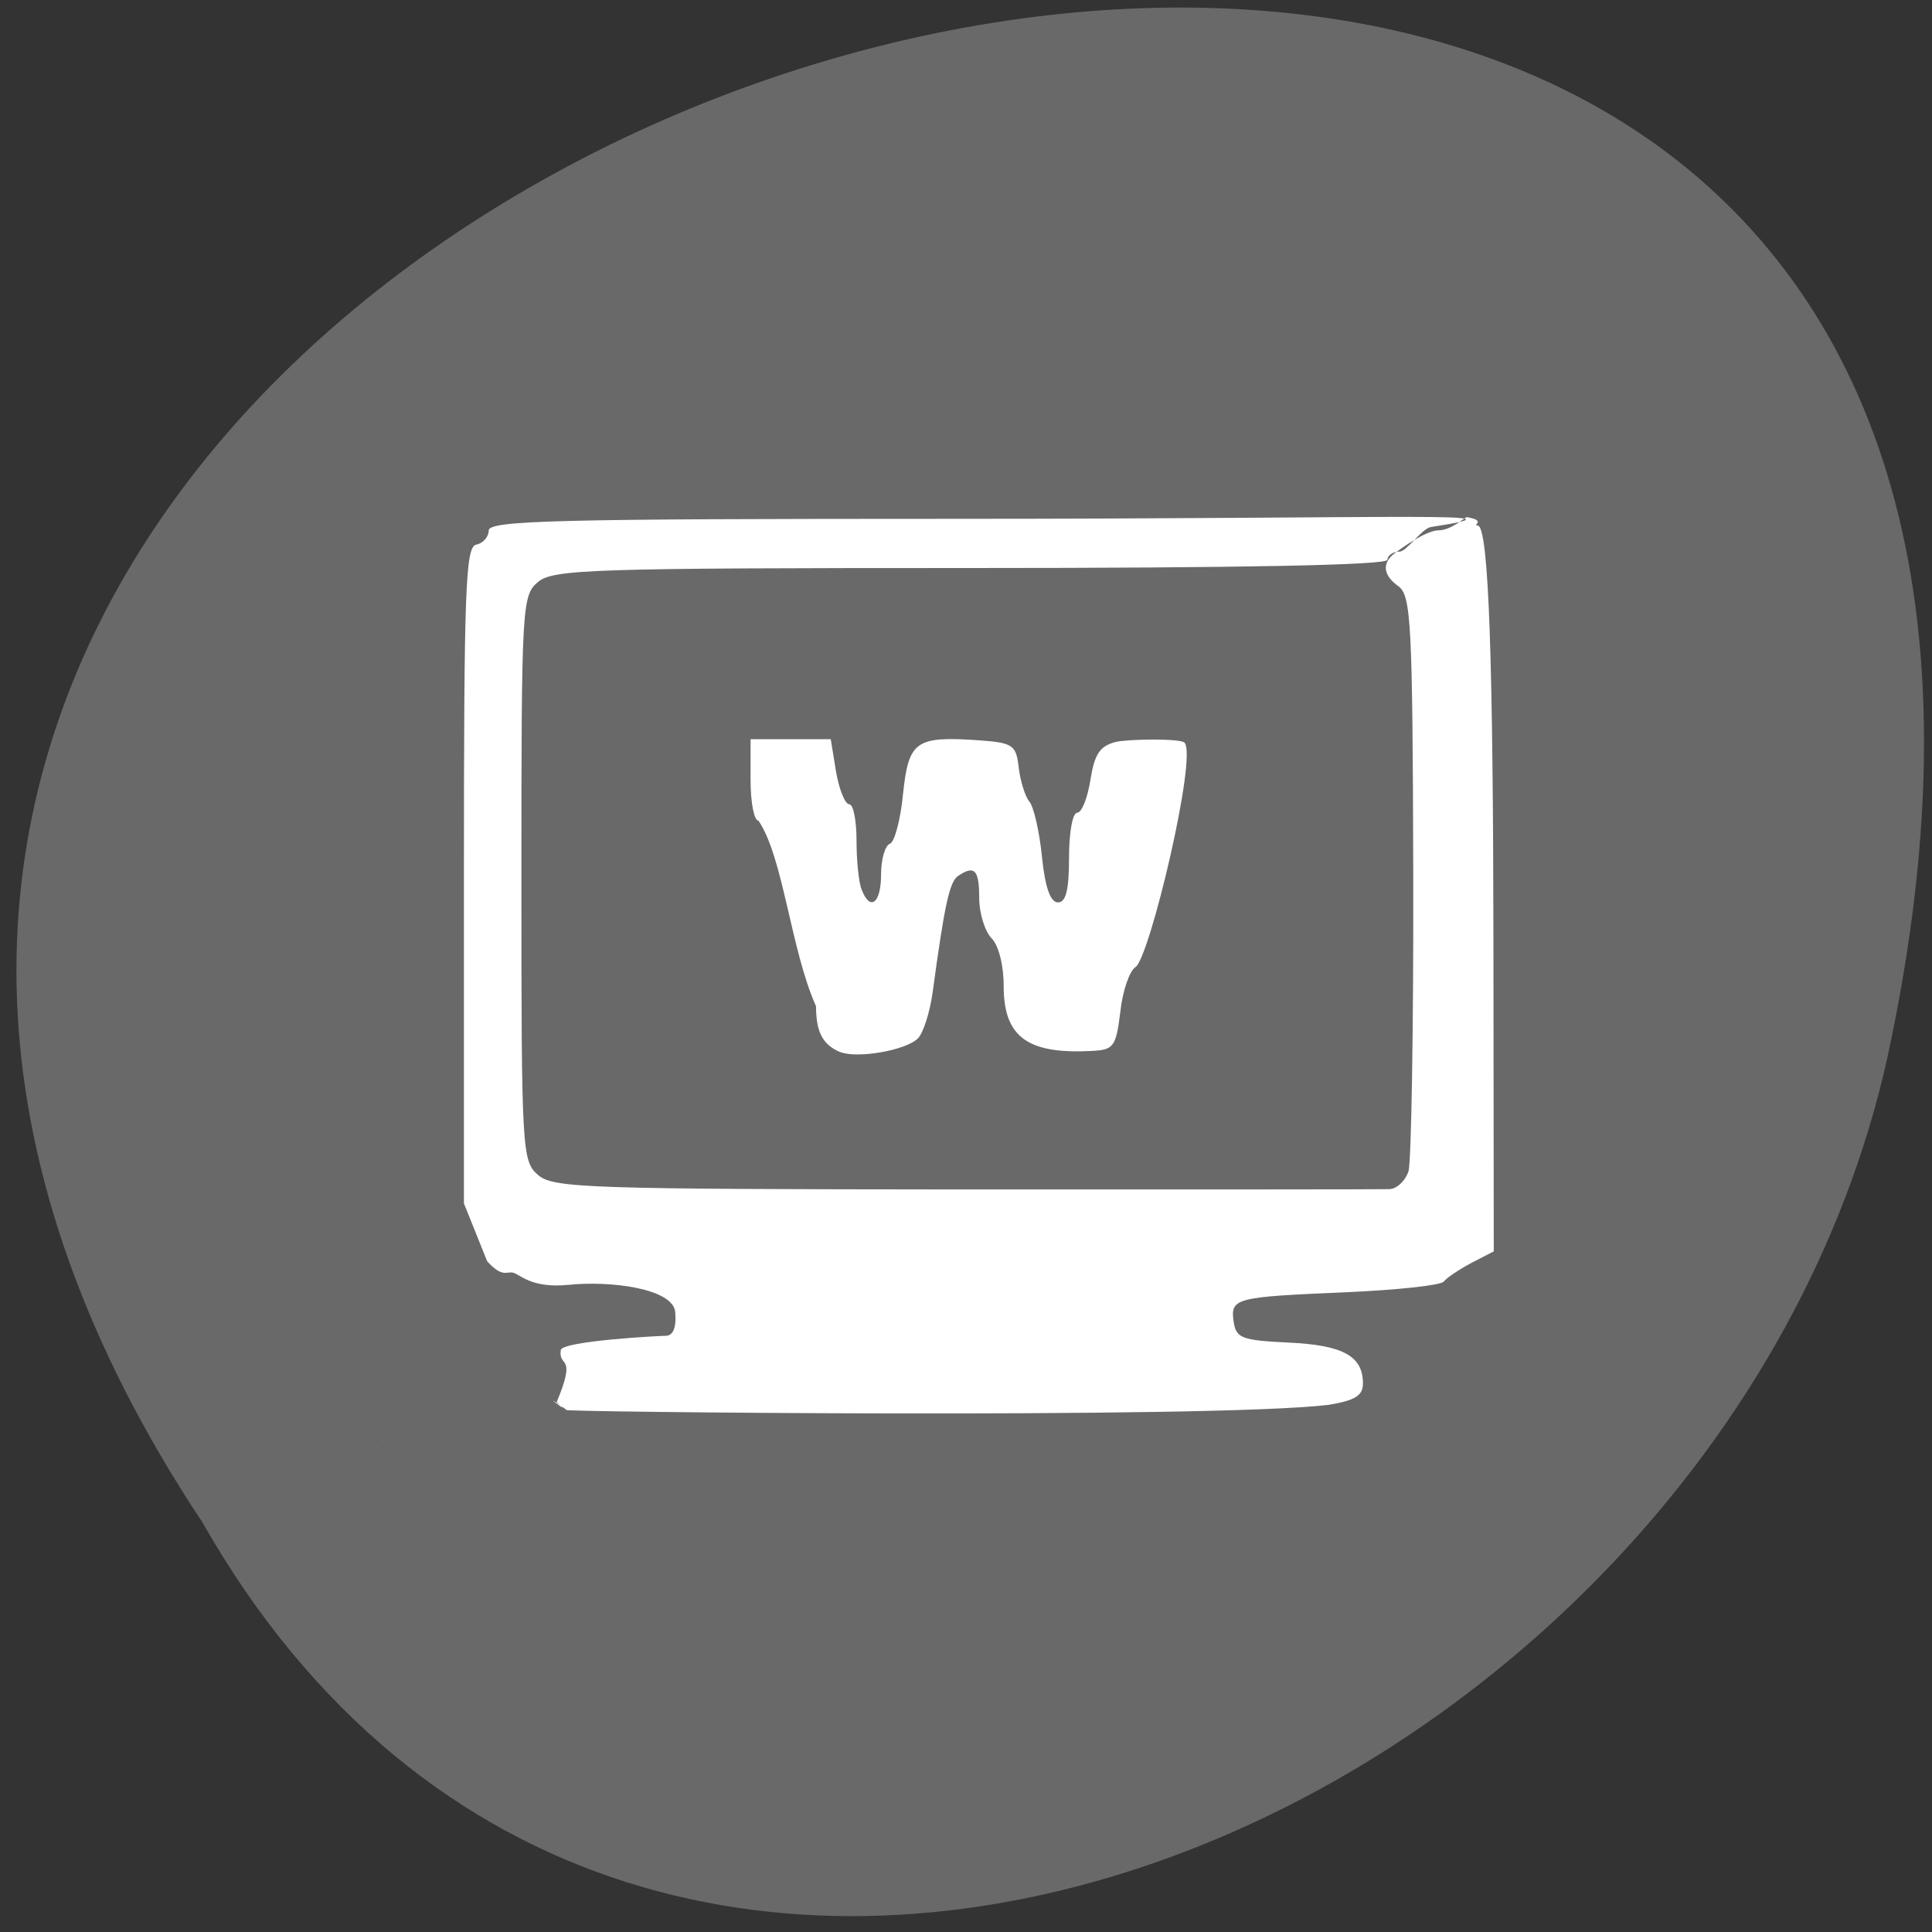 <svg xmlns="http://www.w3.org/2000/svg" viewBox="0 0 24 24"><rect x="0" y="0" width="24" height="24" fill="#333333" stroke="none"/><g fill="#ff4500"><path d="m 15.848 15.535 c 0 -1.148 -0.918 -2.074 -2.055 -2.074 c -1.137 0 -2.059 0.926 -2.059 2.074 c 0 1.145 0.922 2.074 2.059 2.074 c 1.137 0 2.055 -0.93 2.055 -2.074"/><path d="m 16.09 8.246 c 0 -1.145 -0.922 -2.074 -2.059 -2.074 c -1.133 0 -2.055 0.93 -2.055 2.074 c 0 1.148 0.922 2.074 2.055 2.074 c 1.137 0 2.059 -0.926 2.059 -2.074"/><path d="m 8.207 12.234 c 0 -1.148 -0.922 -2.074 -2.059 -2.074 c -1.137 0 -2.055 0.926 -2.055 2.074 c 0 1.145 0.922 2.074 2.055 2.074 c 1.137 0 2.059 -0.93 2.059 -2.074"/></g><path d="m 2.516 18.914 c -11.844 -17.824 25.926 -28.801 20.926 -5.758 c -2.133 9.52 -15.496 15.301 -20.926 5.758" fill="#696969"/><g fill="#fff" fill-rule="evenodd"><path d="m 7.04 17.516 c -0.438 -0.316 0.137 0.129 -0.125 -0.098 c 0.258 -0.617 0.02 -0.414 0.051 -0.648 c 0.031 -0.113 1.223 -0.176 1.301 -0.176 c 0.094 0 0.137 -0.098 0.121 -0.293 c -0.023 -0.293 -0.797 -0.395 -1.328 -0.34 c -0.441 0.043 -0.582 -0.113 -0.676 -0.148 c -0.086 -0.031 -0.133 0.074 -0.332 -0.145 l -0.289 -0.719 v -4.074 c 0 -3.574 0.02 -4.078 0.152 -4.109 c 0.086 -0.016 0.156 -0.098 0.156 -0.176 c 0 -0.125 0.836 -0.145 5.734 -0.145 c 5.797 0 7.266 -0.098 5.969 0.102 c -0.113 0.02 -0.301 0.305 -0.387 0.305 c -0.082 0 -0.152 0.047 -0.152 0.102 c 0 0.066 -1.793 0.102 -5.176 0.102 c -4.75 0 -5.191 0.016 -5.379 0.176 c -0.195 0.168 -0.203 0.293 -0.203 3.68 c 0 3.398 0.008 3.512 0.207 3.684 c 0.188 0.164 0.609 0.176 5.301 0.18 c 2.805 0 5.176 0 5.27 -0.004 c 0.094 0 0.203 -0.102 0.242 -0.223 c 0.035 -0.121 0.063 -1.777 0.059 -3.68 c -0.008 -3.141 -0.027 -3.469 -0.184 -3.586 c -0.164 -0.117 -0.23 -0.27 -0.047 -0.41 c 0.109 -0.082 0.391 -0.281 0.543 -0.285 c 0.156 0 0.313 -0.148 0.352 -0.164 c 0.254 0.043 0.063 0.098 0.137 0.105 c 0.141 0 0.191 1.797 0.195 5.18 l 0.004 3.836 l -0.281 0.145 c -0.152 0.082 -0.305 0.184 -0.34 0.23 c -0.035 0.047 -0.582 0.105 -1.219 0.133 c -1.375 0.059 -1.434 0.07 -1.391 0.367 c 0.031 0.203 0.098 0.23 0.68 0.258 c 0.68 0.031 0.926 0.168 0.926 0.508 c 0 0.152 -0.098 0.211 -0.43 0.266 c -1.477 0.176 -9.723 0.086 -9.461 0.063 m -0.285 -2.195 c -4.504 5.789 -2.254 2.895 0 0"/><path d="m 10.438 13.07 c -0.215 -0.09 -0.301 -0.246 -0.301 -0.57 c -0.316 -0.707 -0.406 -1.852 -0.715 -2.305 c -0.055 0 -0.098 -0.227 -0.098 -0.504 v -0.508 h 0.996 l 0.066 0.406 c 0.039 0.223 0.113 0.402 0.164 0.402 c 0.051 0 0.09 0.203 0.09 0.449 c 0 0.246 0.027 0.523 0.063 0.609 c 0.105 0.277 0.242 0.176 0.242 -0.188 c 0 -0.188 0.051 -0.359 0.109 -0.379 c 0.059 -0.02 0.133 -0.301 0.164 -0.621 c 0.07 -0.66 0.156 -0.719 0.953 -0.664 c 0.414 0.031 0.453 0.059 0.484 0.34 c 0.02 0.164 0.078 0.355 0.133 0.422 c 0.055 0.066 0.125 0.375 0.156 0.688 c 0.039 0.379 0.105 0.563 0.199 0.563 c 0.098 0 0.137 -0.152 0.137 -0.559 c 0 -0.305 0.043 -0.555 0.102 -0.555 c 0.055 0 0.129 -0.184 0.164 -0.41 c 0.051 -0.32 0.117 -0.418 0.313 -0.469 c 0.137 -0.035 0.797 -0.047 0.855 0.008 c 0.164 0.164 -0.434 2.68 -0.609 2.789 c -0.074 0.047 -0.16 0.297 -0.188 0.555 c -0.051 0.418 -0.082 0.469 -0.32 0.484 c -0.828 0.051 -1.129 -0.164 -1.129 -0.805 c 0 -0.258 -0.063 -0.508 -0.152 -0.594 c -0.082 -0.086 -0.152 -0.309 -0.152 -0.5 c 0 -0.352 -0.059 -0.41 -0.262 -0.273 c -0.105 0.07 -0.168 0.348 -0.316 1.445 c -0.035 0.25 -0.117 0.508 -0.184 0.574 c -0.148 0.148 -0.754 0.254 -0.965 0.168"/></g></svg>